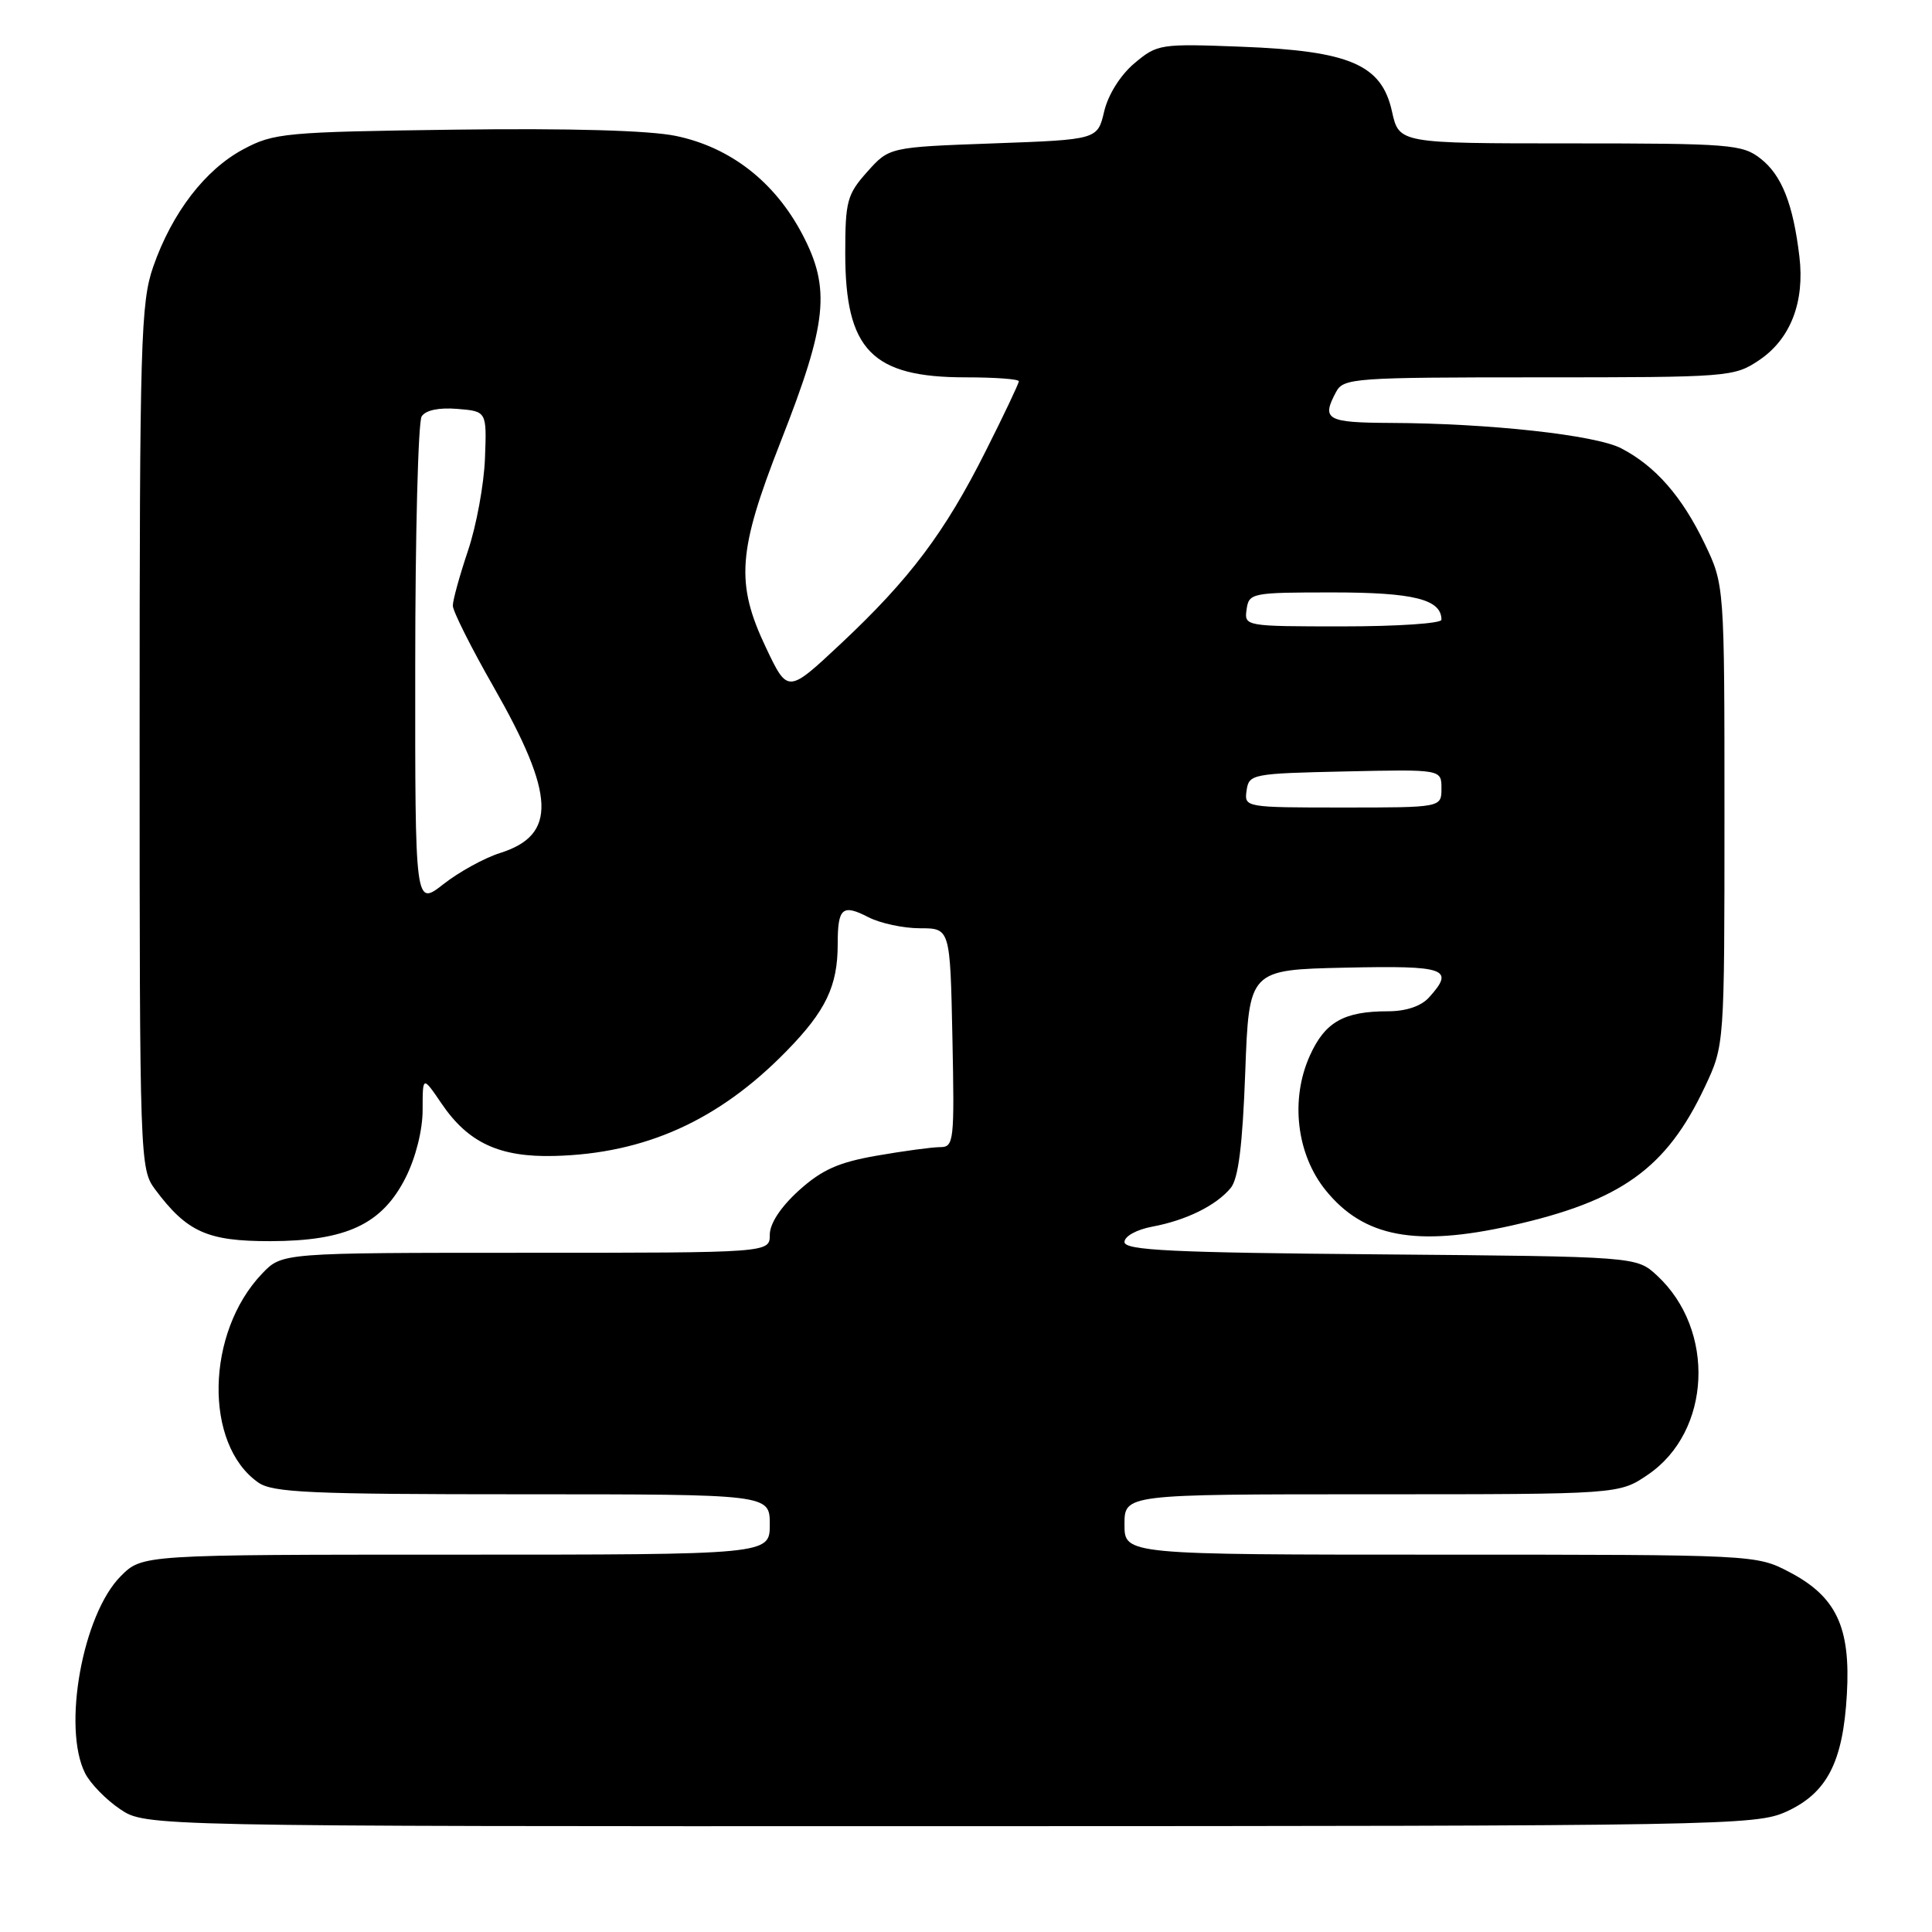 <?xml version="1.0" encoding="UTF-8" standalone="no"?>
<!DOCTYPE svg PUBLIC "-//W3C//DTD SVG 1.1//EN" "http://www.w3.org/Graphics/SVG/1.1/DTD/svg11.dtd" >
<svg xmlns="http://www.w3.org/2000/svg" xmlns:xlink="http://www.w3.org/1999/xlink" version="1.1" viewBox="0 0 256 256">
 <g >
 <path fill="currentColor"
d=" M 236.68 240.06 C 242.09 237.60 244.21 233.50 244.72 224.50 C 245.23 215.61 243.33 211.56 237.09 208.30 C 232.70 206.01 232.59 206.00 190.84 206.00 C 149.00 206.00 149.00 206.00 149.00 202.00 C 149.00 198.00 149.00 198.00 181.77 198.00 C 214.54 198.00 214.54 198.00 218.36 195.40 C 226.76 189.69 227.37 176.22 219.55 169.00 C 216.84 166.50 216.84 166.50 182.92 166.21 C 155.24 165.98 149.00 165.68 149.00 164.57 C 149.00 163.81 150.61 162.92 152.72 162.53 C 157.19 161.69 161.14 159.74 163.07 157.42 C 164.09 156.19 164.64 151.81 165.00 142.10 C 165.50 128.50 165.50 128.50 178.25 128.22 C 191.65 127.93 192.81 128.34 189.35 132.17 C 188.30 133.33 186.30 134.00 183.91 134.00 C 178.07 134.00 175.57 135.42 173.57 139.86 C 170.94 145.67 171.79 152.94 175.66 157.72 C 180.69 163.94 187.58 165.24 200.30 162.39 C 214.81 159.13 220.82 154.82 225.91 144.00 C 228.50 138.50 228.50 138.50 228.50 108.00 C 228.50 77.50 228.50 77.50 225.86 72.00 C 222.85 65.75 219.34 61.75 214.81 59.40 C 211.41 57.64 197.32 56.09 184.25 56.04 C 175.77 56.00 175.07 55.60 177.04 51.93 C 178.02 50.10 179.39 50.00 203.89 50.00 C 229.12 50.00 229.78 49.95 233.10 47.72 C 237.25 44.93 239.15 40.03 238.43 34.00 C 237.60 27.03 236.09 23.21 233.29 21.02 C 230.89 19.13 229.27 19.00 208.06 19.00 C 185.38 19.00 185.38 19.00 184.44 14.75 C 183.07 8.55 178.85 6.74 164.48 6.19 C 153.73 5.78 153.35 5.83 150.31 8.39 C 148.46 9.95 146.84 12.53 146.31 14.76 C 145.43 18.50 145.43 18.50 131.63 19.00 C 117.83 19.50 117.83 19.50 114.91 22.77 C 112.24 25.76 112.00 26.66 112.00 33.57 C 112.00 46.37 115.53 50.00 127.95 50.00 C 131.83 50.00 135.00 50.23 135.00 50.52 C 135.00 50.81 133.03 54.97 130.61 59.77 C 125.20 70.55 120.55 76.73 111.44 85.27 C 104.38 91.89 104.38 91.89 101.50 85.83 C 97.44 77.27 97.74 73.06 103.46 58.48 C 109.64 42.75 110.10 38.24 106.30 31.02 C 102.64 24.07 96.77 19.51 89.55 18.01 C 86.04 17.28 75.45 16.98 60.28 17.18 C 37.77 17.48 36.27 17.62 32.24 19.78 C 27.18 22.48 22.80 28.19 20.31 35.32 C 18.65 40.08 18.50 45.12 18.50 97.68 C 18.50 153.86 18.54 154.90 20.56 157.61 C 24.78 163.26 27.48 164.47 35.81 164.46 C 45.91 164.44 50.63 162.22 53.75 156.04 C 55.09 153.37 56.00 149.75 56.00 147.06 C 56.00 142.54 56.00 142.54 58.53 146.26 C 62.05 151.44 66.21 153.36 73.47 153.17 C 85.49 152.86 95.24 148.46 104.19 139.30 C 109.43 133.95 111.00 130.66 111.00 125.10 C 111.00 120.29 111.61 119.75 115.08 121.54 C 116.63 122.34 119.70 123.00 121.90 123.00 C 125.90 123.00 125.90 123.00 126.20 137.50 C 126.48 151.24 126.40 152.00 124.58 152.00 C 123.53 152.00 119.75 152.51 116.19 153.13 C 111.11 154.01 108.90 155.00 105.86 157.74 C 103.44 159.94 102.00 162.12 102.00 163.62 C 102.00 166.00 102.00 166.00 69.69 166.00 C 37.37 166.00 37.37 166.00 34.74 168.75 C 27.27 176.55 26.99 191.38 34.22 196.44 C 36.13 197.78 41.14 198.00 69.22 198.00 C 102.00 198.00 102.00 198.00 102.00 202.00 C 102.00 206.00 102.00 206.00 60.42 206.00 C 18.85 206.00 18.85 206.00 16.01 208.84 C 10.95 213.90 8.23 228.94 11.28 234.97 C 11.97 236.33 14.05 238.47 15.91 239.72 C 19.30 242.00 19.30 242.00 125.90 241.98 C 228.46 241.96 232.66 241.88 236.68 240.06 Z  M 55.02 88.30 C 55.02 70.81 55.41 55.91 55.87 55.18 C 56.39 54.35 58.16 53.98 60.60 54.18 C 64.50 54.50 64.50 54.50 64.26 60.75 C 64.13 64.18 63.12 69.68 62.01 72.97 C 60.91 76.25 60.00 79.53 60.00 80.25 C 60.00 80.97 62.43 85.82 65.41 91.03 C 73.60 105.38 73.81 110.64 66.26 113.03 C 64.19 113.68 60.81 115.54 58.75 117.16 C 55.00 120.09 55.00 120.09 55.02 88.30 Z  M 165.18 104.75 C 165.49 102.57 165.89 102.49 178.25 102.22 C 191.00 101.94 191.00 101.94 191.00 104.47 C 191.00 107.00 191.00 107.00 177.93 107.00 C 164.95 107.00 164.86 106.98 165.18 104.75 Z  M 165.18 80.75 C 165.49 78.57 165.85 78.50 176.60 78.50 C 187.34 78.50 191.00 79.42 191.00 82.12 C 191.00 82.61 185.12 83.00 177.93 83.00 C 164.95 83.00 164.86 82.98 165.18 80.75 Z "/>
</g>
</svg>